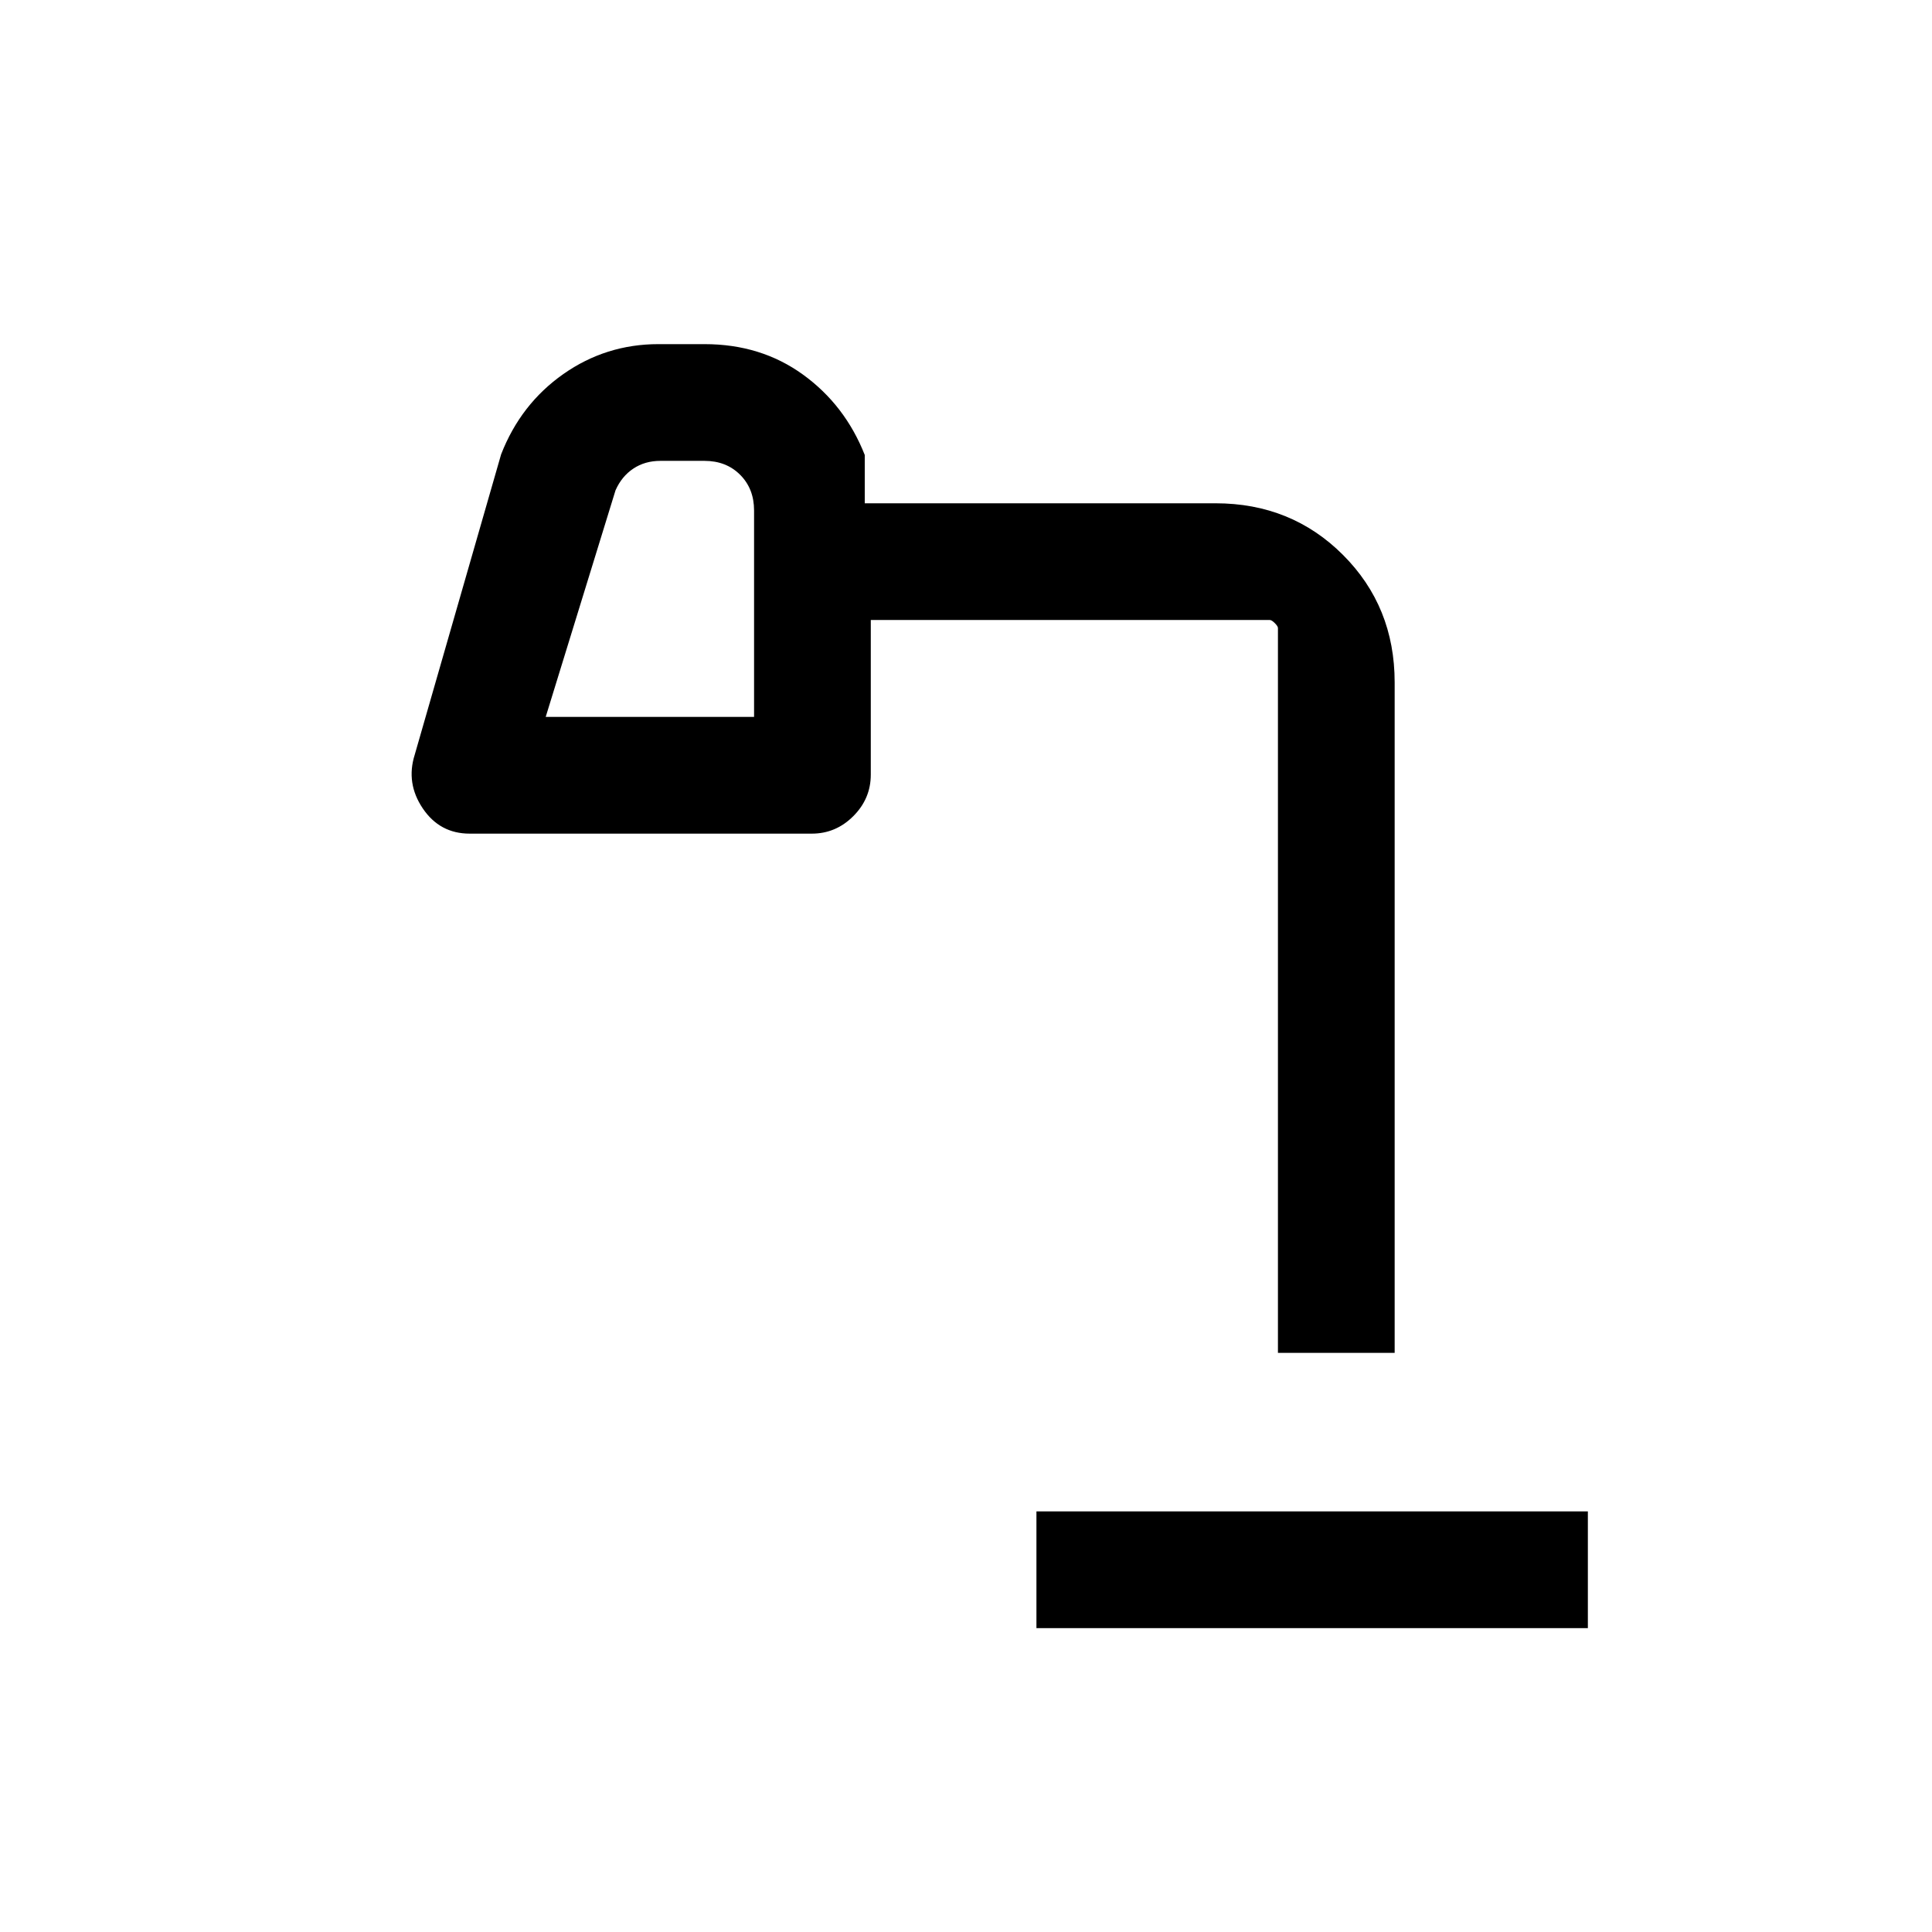 <svg xmlns="http://www.w3.org/2000/svg" height="20" viewBox="0 -960 960 960" width="20"><path d="M515-151v-58h274v58H515ZM271.15-603.77h103.54v-102.61q0-10.77-6.92-17.7-6.92-6.92-17.69-6.92h-21.93q-7.69 0-13.46 3.85-5.77 3.84-8.84 10.77l-34.7 112.61Zm363.85 316v-360.15q0-.9-1.55-2.45-1.56-1.55-2.45-1.55H432.69v76.84q0 11.93-8.69 20.62-8.68 8.69-20.62 8.69h-170q-14.85 0-23.31-12.54-8.46-12.54-3.99-26.69L249-734.23q9.75-25.03 30.92-39.9Q301.09-789 327.15-789h22.93q28.03 0 48.94 15.15 20.9 15.15 30.67 39.93v24H604q37.67 0 63.33 25.66Q693-658.59 693-620.92v333.15h-58Zm-363.85-316h103.54-103.54Z"/></svg>